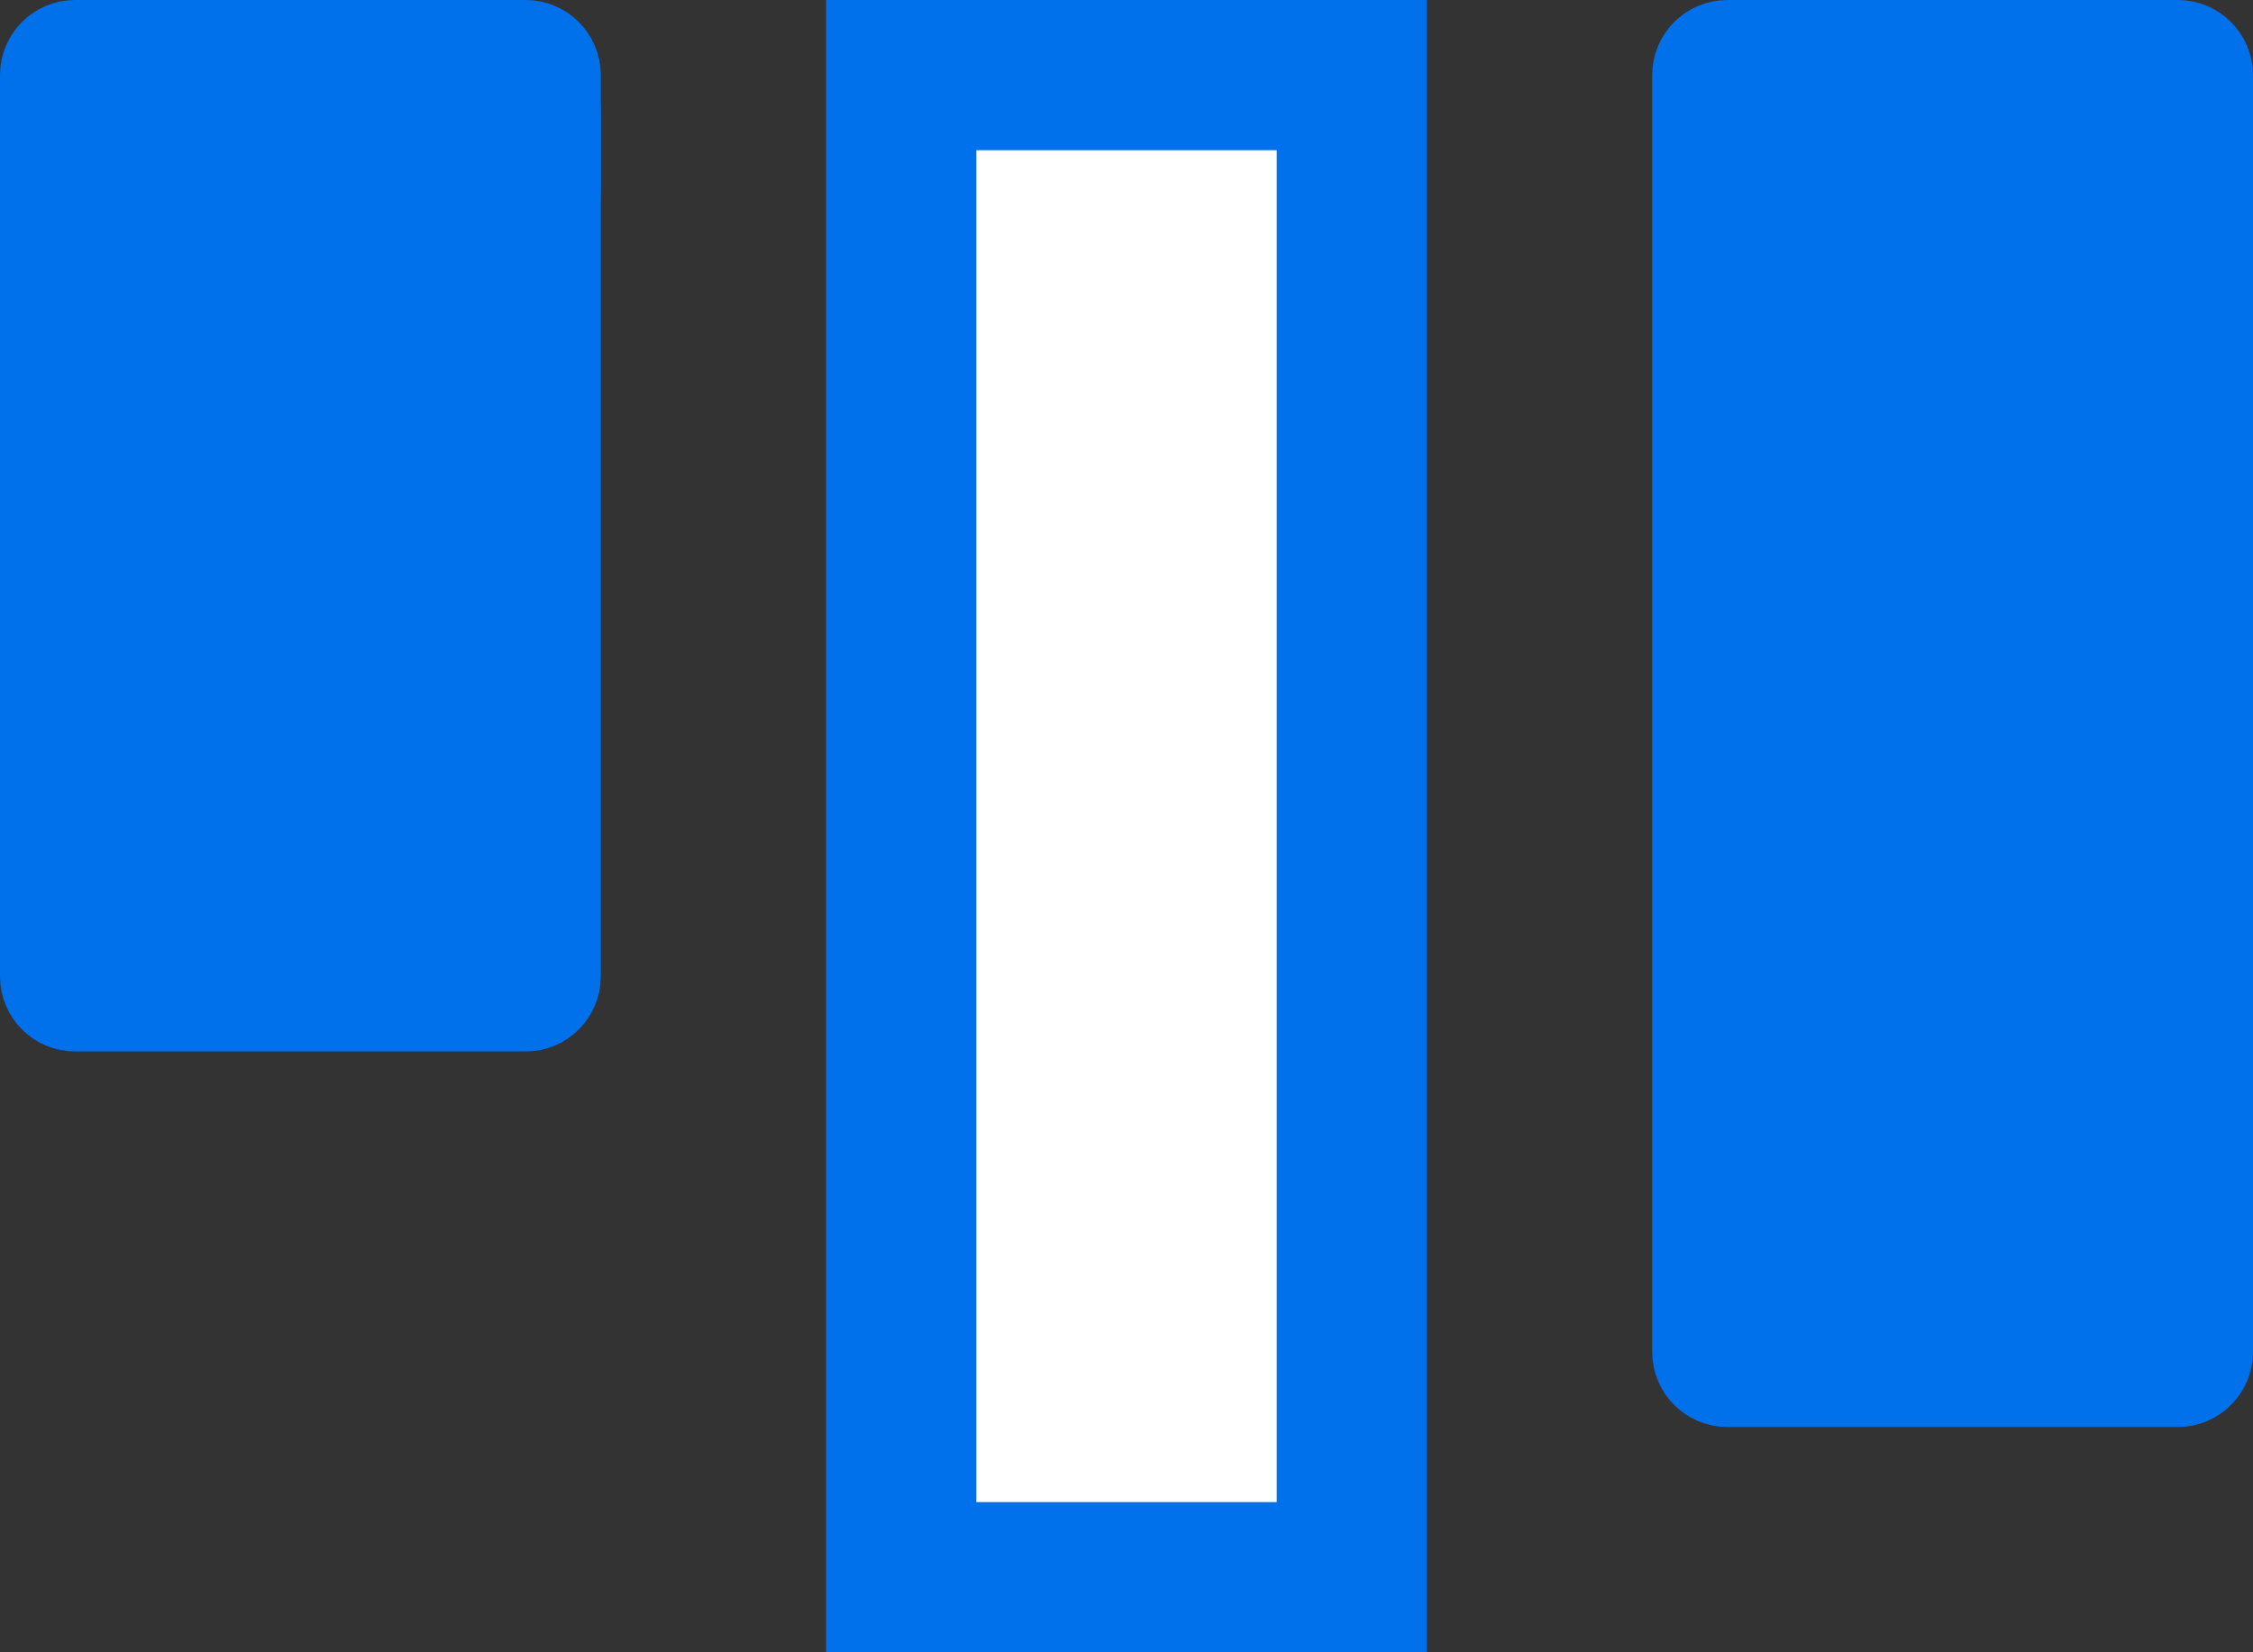 <svg xmlns="http://www.w3.org/2000/svg" xmlns:xlink="http://www.w3.org/1999/xlink" width="30" height="22" version="1.1" viewBox="0 0 30 22"><rect x="0" y="0" width="30" height="22" fill="#333333" stroke="none"/><title>87828467-3336-4BDF-9ABF-5470586ED813</title><desc>Created with Sketch.</desc><g id="迭代五" fill="none" fill-rule="evenodd" stroke="none" stroke-width="1"><g id="Easyops5.0-C流水线/模板管理-#2" stroke="#0071EB" transform="translate(-152, -296)"><g id="代码项目" transform="translate(92, 132)"><g id="Card-1" transform="translate(24, 124)"><g id="头像或者图标" transform="translate(24, 24)"><g id="模版" transform="translate(12, 16)"><rect id="矩形" width="7" height="3" x=".5" y=".5" fill="#D8EAFF" rx="1"/><path id="矩形备份-6" fill="#0071EB" d="M1,0.5 C0.724,0.5 0.5,0.724 0.5,1 L0.5,13 C0.5,13.276 0.724,13.5 1,13.5 L7,13.5 C7.276,13.5 7.5,13.276 7.5,13 L7.5,1 C7.5,0.724 7.276,0.5 7,0.5 L1,0.5 Z"/><path id="矩形备份-7" fill="#FFF" stroke-width="2" d="M12,1 L12,21 L18,21 L18,1 L12,1 Z"/><path id="矩形备份-8" fill="#0071EB" d="M23,0.5 C22.724,0.5 22.5,0.724 22.5,1 L22.5,18 C22.5,18.276 22.724,18.5 23,18.5 L29,18.5 C29.276,18.5 29.5,18.276 29.5,18 L29.5,1 C29.5,0.724 29.276,0.5 29,0.5 L23,0.5 Z"/></g></g></g></g></g></g></svg>